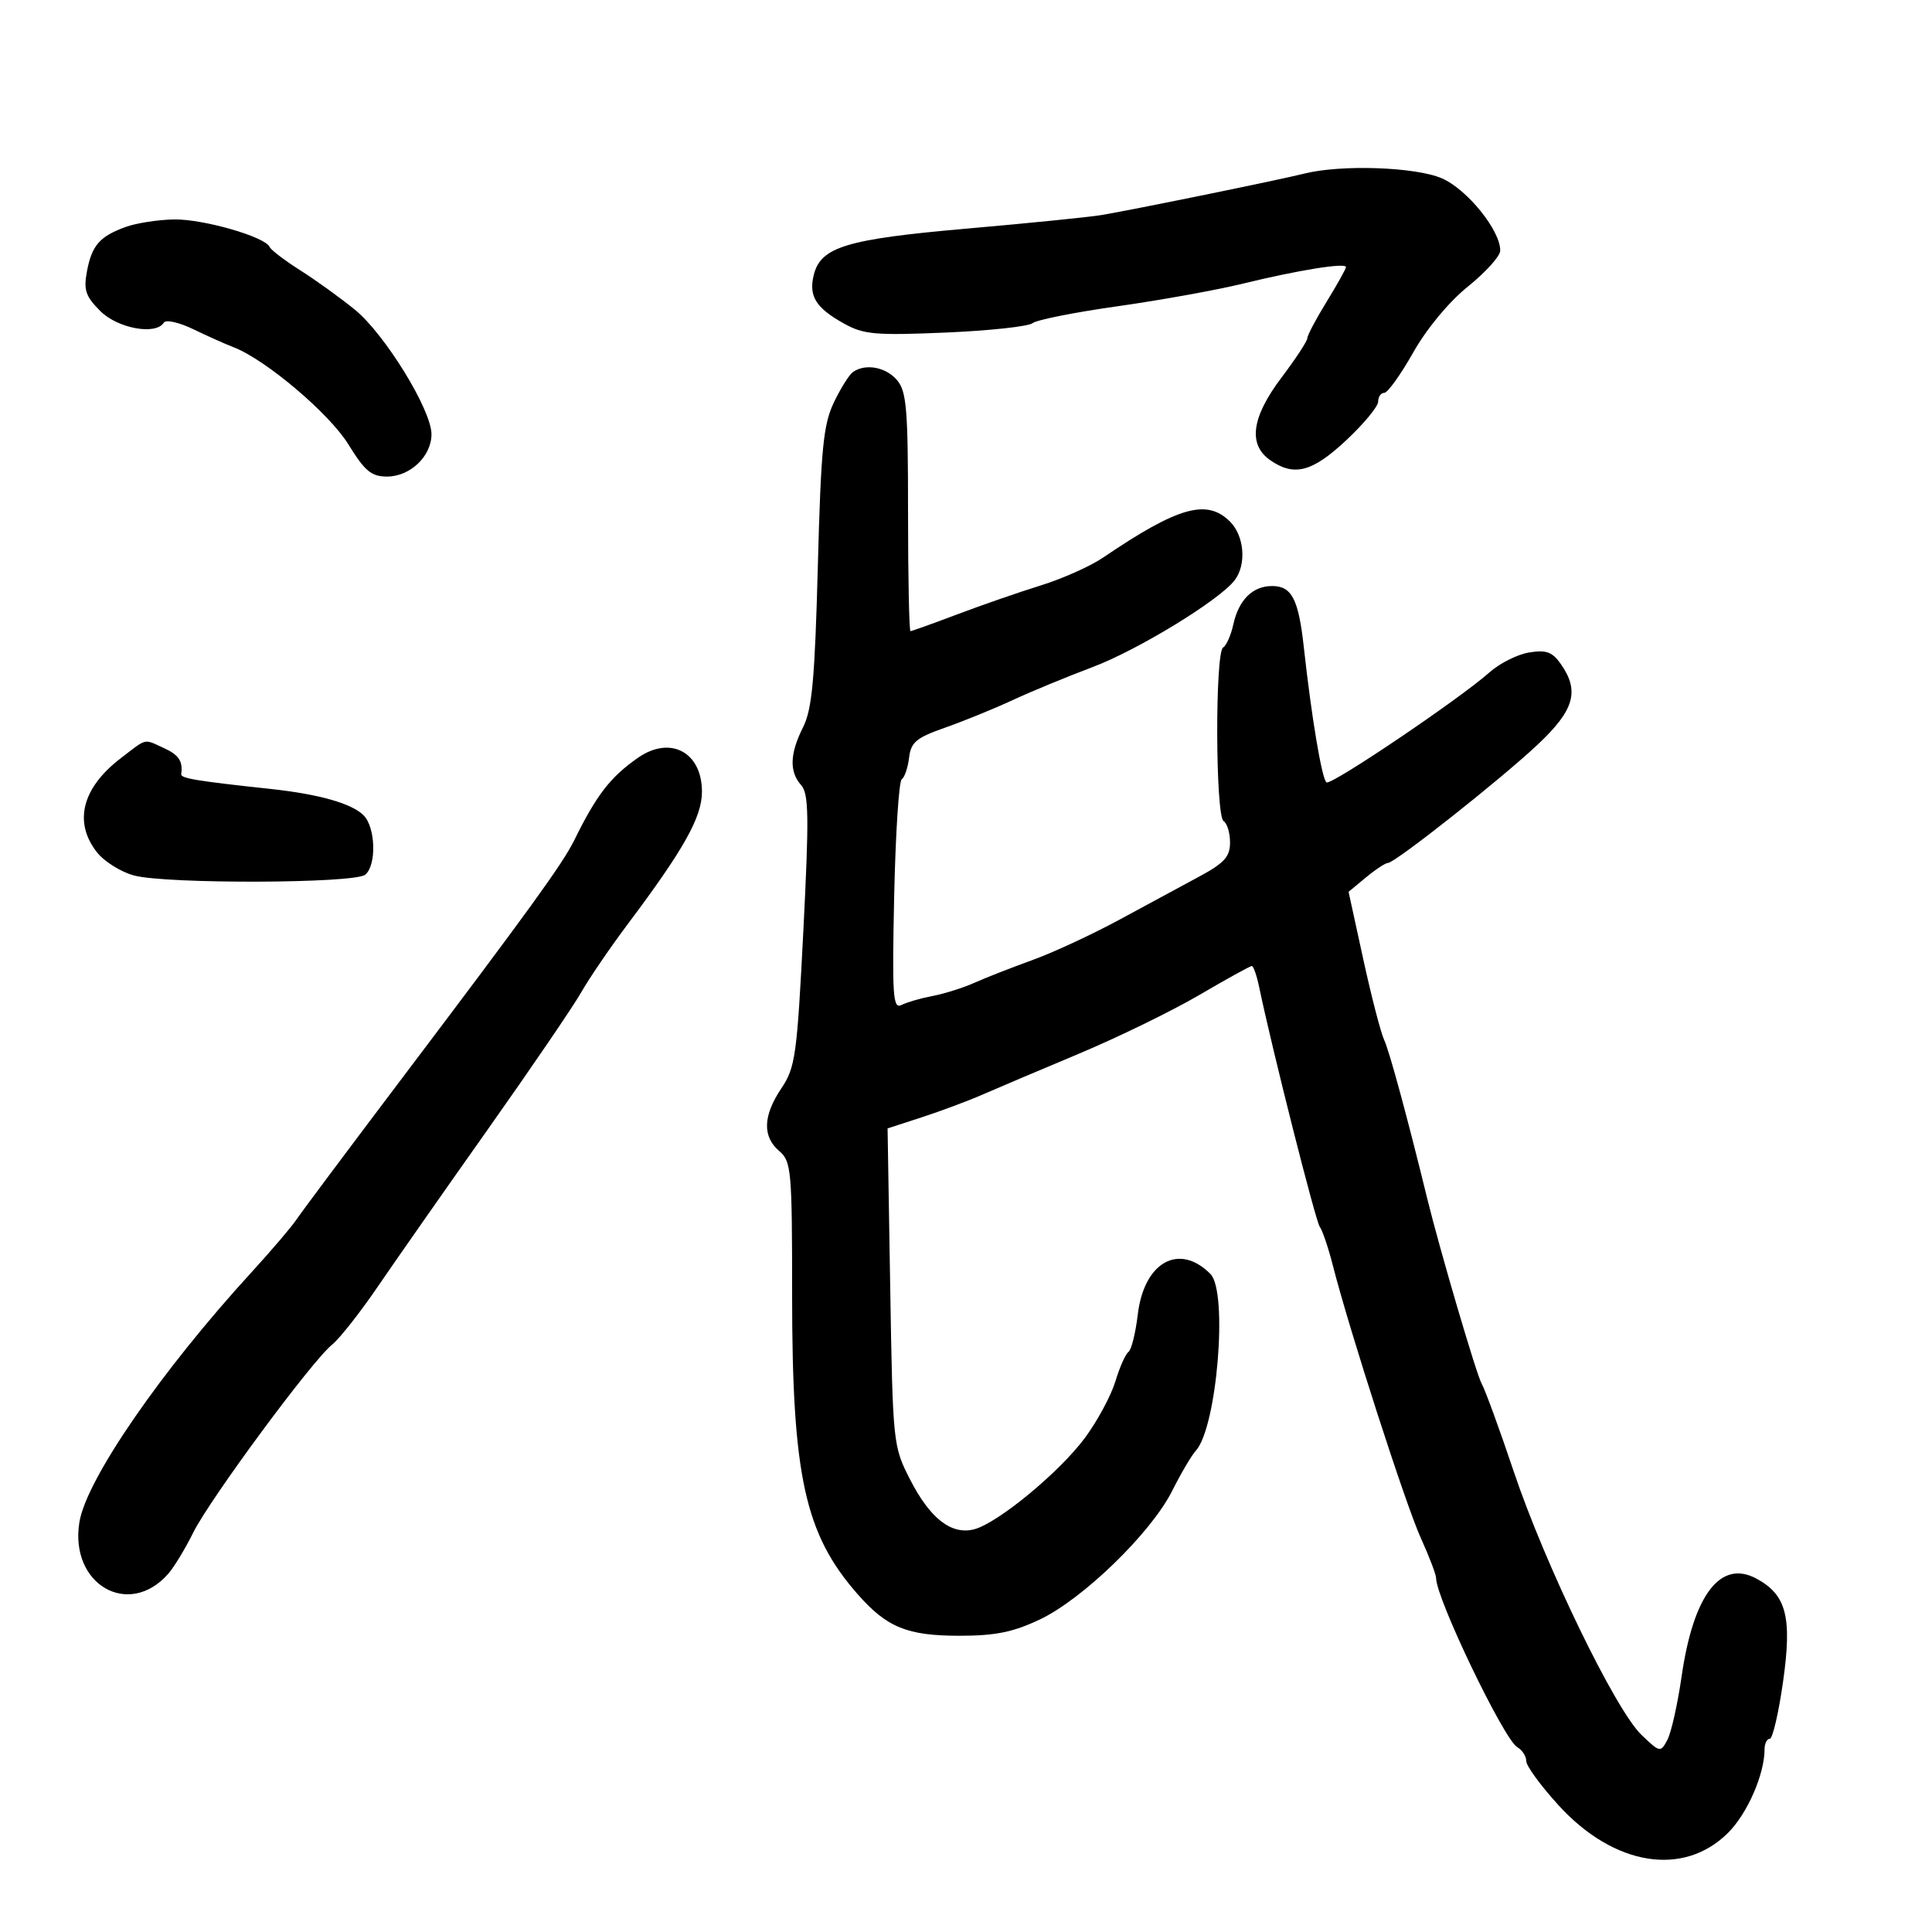 <svg xmlns="http://www.w3.org/2000/svg" width="300" height="300" viewBox="0 0 300 300" version="1.1">
	<path d="M 202.500 26.964 C 198.773 27.908, 175.746 32.611, 171 33.398 C 169.075 33.717, 159.713 34.659, 150.196 35.492 C 131.454 37.130, 127.456 38.335, 126.367 42.673 C 125.539 45.974, 126.666 47.795, 131.052 50.241 C 134.102 51.943, 135.921 52.104, 146.828 51.640 C 153.608 51.351, 159.683 50.696, 160.328 50.183 C 160.973 49.671, 166.900 48.490, 173.500 47.561 C 180.100 46.631, 188.875 45.047, 193 44.041 C 201.645 41.934, 209 40.753, 209 41.473 C 209 41.746, 207.650 44.164, 206 46.846 C 204.350 49.527, 203 52.081, 203 52.520 C 203 52.959, 201.200 55.702, 199 58.616 C 194.343 64.784, 193.757 69.016, 197.223 71.443 C 200.937 74.045, 203.753 73.311, 209.043 68.363 C 211.769 65.813, 214 63.113, 214 62.363 C 214 61.613, 214.428 61, 214.951 61 C 215.474 61, 217.491 58.187, 219.433 54.750 C 221.534 51.032, 224.977 46.879, 227.932 44.500 C 230.665 42.300, 232.923 39.803, 232.950 38.950 C 233.049 35.878, 227.840 29.402, 223.895 27.693 C 219.787 25.914, 208.208 25.519, 202.500 26.964 M 19.518 35.240 C 15.476 36.706, 14.259 38.103, 13.500 42.148 C 12.960 45.027, 13.294 46.021, 15.564 48.291 C 18.284 51.011, 24.208 52.091, 25.443 50.092 C 25.752 49.592, 27.810 50.056, 30.016 51.122 C 32.222 52.188, 35.034 53.446, 36.264 53.917 C 41.233 55.823, 51.149 64.212, 54.100 69.009 C 56.650 73.153, 57.666 74, 60.086 74 C 63.690 74, 67 70.852, 67 67.424 C 67 63.652, 59.752 51.873, 55.094 48.077 C 52.879 46.271, 49.078 43.533, 46.648 41.992 C 44.218 40.451, 42.066 38.810, 41.865 38.345 C 41.183 36.766, 31.520 33.990, 27 34.074 C 24.525 34.120, 21.158 34.645, 19.518 35.240 M 132.448 57.765 C 131.869 58.169, 130.533 60.300, 129.479 62.500 C 127.843 65.915, 127.479 69.642, 126.991 88 C 126.526 105.470, 126.098 110.138, 124.709 112.904 C 122.632 117.039, 122.539 119.824, 124.405 121.921 C 125.591 123.253, 125.644 126.786, 124.745 144.500 C 123.760 163.903, 123.501 165.765, 121.339 168.982 C 118.473 173.249, 118.360 176.472, 121 178.732 C 122.881 180.342, 123 181.682, 123 201.157 C 123 229.197, 124.973 238.205, 133.155 247.523 C 137.709 252.711, 140.866 254, 149.012 254 C 154.533 254, 157.313 253.438, 161.440 251.485 C 168.141 248.315, 178.727 238.038, 182 231.526 C 183.375 228.790, 185.031 225.977, 185.679 225.275 C 188.970 221.713, 190.719 200.591, 187.953 197.816 C 183.079 192.926, 177.637 195.974, 176.671 204.134 C 176.331 207.002, 175.682 209.608, 175.228 209.925 C 174.774 210.241, 173.859 212.300, 173.196 214.500 C 172.532 216.700, 170.417 220.630, 168.496 223.234 C 164.539 228.598, 154.885 236.561, 151.227 237.479 C 147.708 238.362, 144.404 235.777, 141.307 229.719 C 138.671 224.562, 138.634 224.208, 138.231 199.860 L 137.823 175.219 143.162 173.482 C 146.098 172.526, 150.300 170.957, 152.500 169.995 C 154.700 169.032, 161.451 166.169, 167.503 163.633 C 173.554 161.096, 181.973 156.991, 186.211 154.511 C 190.449 152.030, 194.125 150, 194.379 150 C 194.633 150, 195.145 151.463, 195.517 153.250 C 197.521 162.878, 204.287 189.641, 204.935 190.500 C 205.350 191.050, 206.263 193.750, 206.964 196.500 C 209.504 206.468, 218.266 233.626, 220.605 238.780 C 221.922 241.683, 223 244.509, 223 245.060 C 223 248.195, 233.526 270.111, 235.602 271.300 C 236.371 271.740, 237 272.716, 237 273.469 C 237 274.222, 239.267 277.320, 242.039 280.352 C 250.638 289.761, 261.437 291.496, 268.354 284.579 C 271.340 281.593, 274 275.495, 274 271.634 C 274 270.735, 274.364 270, 274.809 270 C 275.254 270, 276.185 265.989, 276.879 261.086 C 278.296 251.072, 277.394 247.619, 272.704 245.109 C 267.148 242.136, 262.944 247.657, 261.118 260.325 C 260.497 264.629, 259.502 269.062, 258.905 270.177 C 257.846 272.156, 257.754 272.138, 254.880 269.385 C 250.840 265.515, 239.939 243.033, 235.055 228.500 C 232.837 221.900, 230.597 215.767, 230.078 214.871 C 229.277 213.489, 223.541 193.973, 221.592 186 C 218.553 173.568, 215.725 163.153, 214.940 161.500 C 214.417 160.400, 212.958 154.771, 211.697 148.991 L 209.404 138.482 212.110 136.241 C 213.599 135.008, 215.130 134, 215.514 134 C 216.608 134, 232.925 121.105, 238.750 115.637 C 244.458 110.280, 245.313 107.320, 242.367 103.113 C 241.046 101.227, 240.105 100.884, 237.442 101.316 C 235.632 101.609, 232.859 103.001, 231.280 104.409 C 226.675 108.512, 206.752 121.965, 205.984 121.490 C 205.274 121.051, 203.656 111.425, 202.456 100.500 C 201.636 93.032, 200.584 91, 197.536 91 C 194.507 91, 192.348 93.140, 191.505 96.978 C 191.143 98.628, 190.431 100.234, 189.923 100.548 C 188.658 101.329, 188.731 126.716, 190 127.500 C 190.550 127.840, 191 129.336, 191 130.824 C 191 133.026, 190.115 134.007, 186.250 136.093 C 183.637 137.503, 178.034 140.532, 173.798 142.824 C 169.562 145.116, 163.487 147.933, 160.298 149.084 C 157.109 150.234, 153.073 151.815, 151.330 152.597 C 149.586 153.379, 146.661 154.302, 144.830 154.650 C 142.998 154.997, 140.818 155.628, 139.984 156.051 C 138.650 156.728, 138.513 154.693, 138.848 139.160 C 139.057 129.447, 139.586 121.274, 140.024 120.997 C 140.461 120.720, 140.973 119.220, 141.160 117.663 C 141.450 115.251, 142.273 114.561, 146.734 112.996 C 149.613 111.986, 154.338 110.061, 157.234 108.718 C 160.130 107.374, 165.704 105.071, 169.620 103.600 C 176.658 100.955, 189.358 93.196, 191.718 90.099 C 193.579 87.657, 193.229 83.229, 191 81 C 187.405 77.405, 182.934 78.676, 171.223 86.624 C 169.288 87.937, 164.959 89.864, 161.603 90.907 C 158.246 91.951, 152.409 93.973, 148.631 95.402 C 144.853 96.831, 141.590 98, 141.381 98 C 141.171 98, 141 89.680, 141 79.511 C 141 63.462, 140.773 60.757, 139.278 59.011 C 137.541 56.983, 134.391 56.409, 132.448 57.765 M 18.735 117.750 C 12.731 122.353, 11.387 127.679, 15.054 132.341 C 16.183 133.777, 18.771 135.398, 20.804 135.943 C 25.838 137.293, 55.059 137.196, 56.713 135.823 C 58.493 134.346, 58.329 128.472, 56.455 126.598 C 54.613 124.756, 49.524 123.315, 42 122.505 C 30.428 121.260, 28.042 120.862, 28.138 120.192 C 28.422 118.204, 27.762 117.213, 25.453 116.161 C 22.251 114.702, 22.917 114.544, 18.735 117.750 M 99.033 117.689 C 94.752 120.688, 92.639 123.428, 89.154 130.500 C 87.372 134.116, 82.221 141.234, 62.500 167.338 C 54.250 178.259, 46.848 188.162, 46.050 189.347 C 45.253 190.531, 42.103 194.227, 39.050 197.561 C 24.997 212.906, 13.403 229.740, 12.329 236.359 C 10.761 246.024, 19.991 251.377, 26.133 244.365 C 27.032 243.339, 28.770 240.475, 29.995 238 C 32.575 232.789, 48.441 211.305, 51.550 208.813 C 52.707 207.886, 55.899 203.836, 58.644 199.813 C 61.388 195.791, 69.123 184.737, 75.832 175.249 C 82.542 165.761, 89.037 156.228, 90.266 154.064 C 91.495 151.900, 94.750 147.131, 97.500 143.466 C 106.191 131.883, 109 126.872, 109 122.949 C 109 116.763, 104.070 114.161, 99.033 117.689" stroke="none" fill="black" fill-rule="evenodd"/>
</svg>